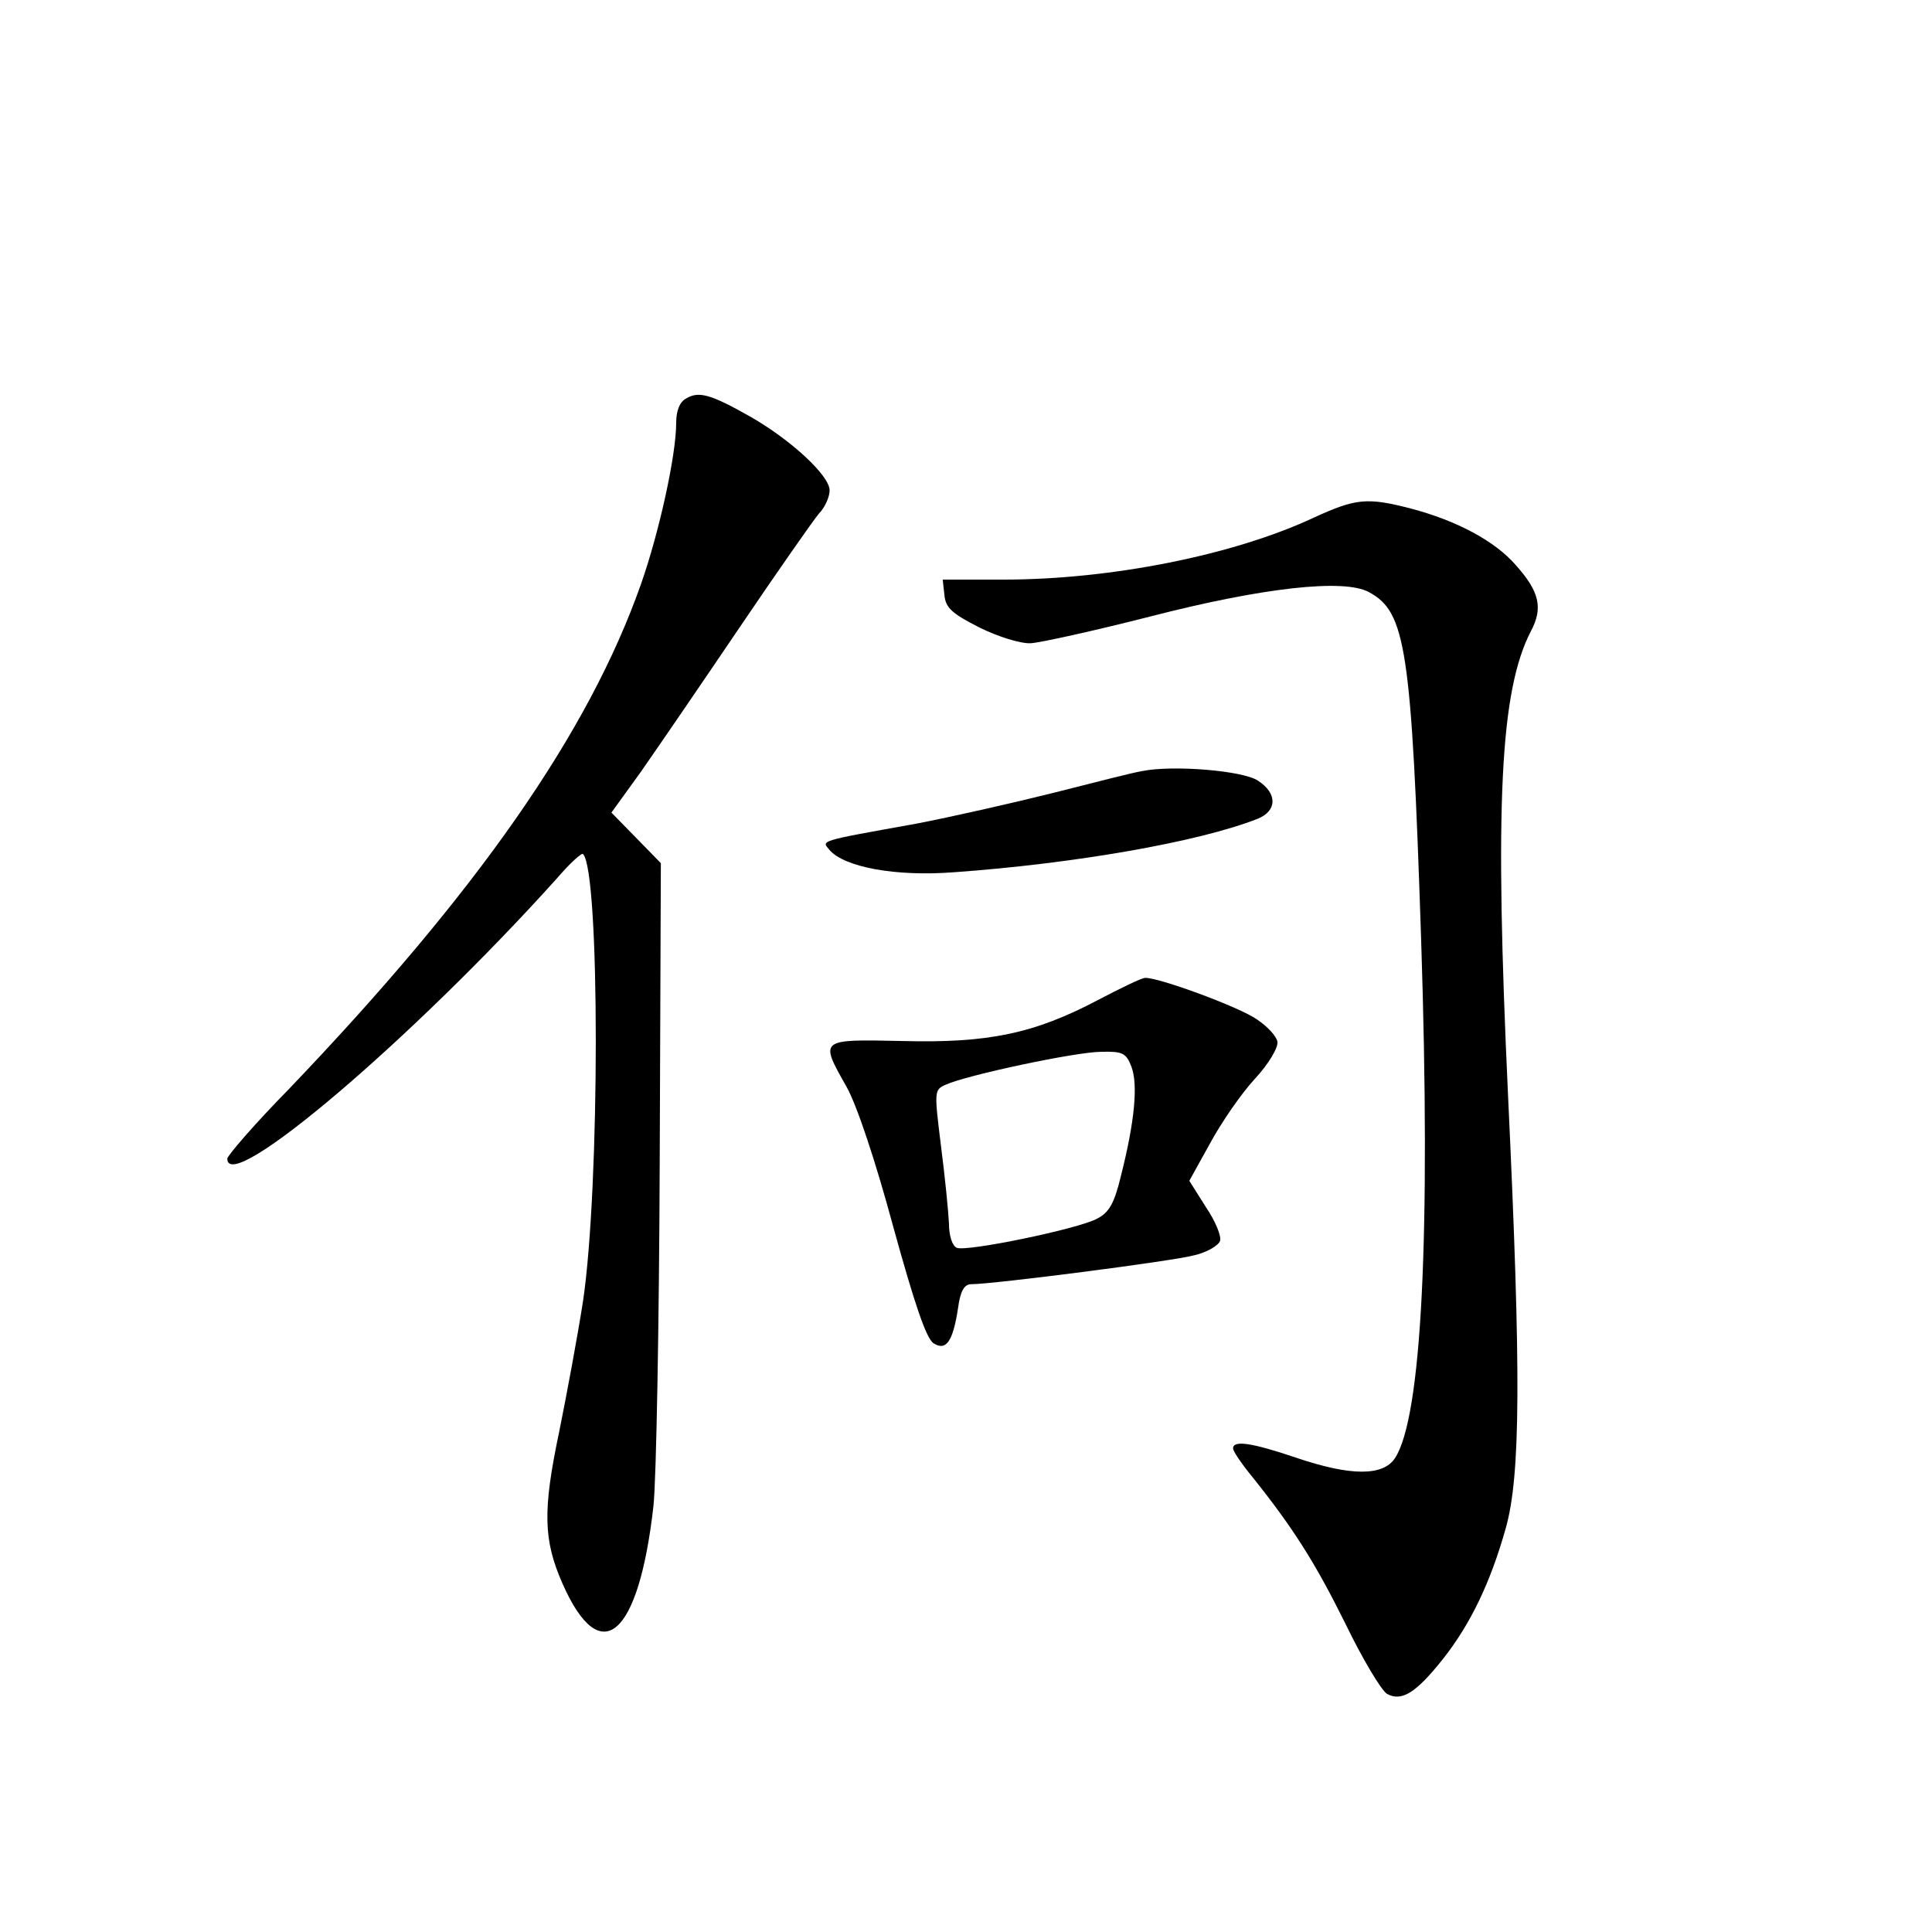 <?xml version="1.0" standalone="no"?>
<!DOCTYPE svg PUBLIC "-//W3C//DTD SVG 20010904//EN"
 "http://www.w3.org/TR/2001/REC-SVG-20010904/DTD/svg10.dtd">
<svg version="1.0" xmlns="http://www.w3.org/2000/svg"
 width="340pt" height="340pt" viewBox="0 0 340 340"
 preserveAspectRatio="xMidYMid meet">
<g transform="translate(0,340) scale(0.1,-0.1)"
fill="#000000" stroke="none">
<path d="M1208 2699 c-12 -6 -18 -22 -18 -43 0 -57 -30 -193 -62 -284 -92
-261 -287 -541 -620 -889 -60 -61 -108 -117 -108 -122 0 -67 328 213 579 492
23 27 45 47 47 44 30 -29 30 -586 0 -787 -9 -58 -28 -161 -42 -230 -29 -138
-28 -190 6 -267 67 -152 134 -94 160 137 5 47 10 320 11 608 l2 523 -43 44
-44 45 52 72 c28 40 106 154 173 253 67 99 130 189 140 201 11 11 19 30 19 41
0 26 -68 89 -140 130 -69 39 -90 45 -112 32z"/>
<path d="M2312 2489 c-141 -66 -357 -109 -546 -109 l-107 0 3 -27 c2 -23 14
-33 61 -57 32 -16 73 -29 91 -28 17 1 112 22 210 47 198 51 341 67 385 43 65
-35 75 -97 92 -613 17 -519 1 -839 -46 -911 -21 -32 -78 -32 -175 1 -77 26
-110 31 -110 16 0 -5 15 -27 33 -49 73 -91 112 -153 165 -260 30 -62 63 -117
73 -123 26 -14 51 2 98 61 49 62 84 135 111 231 26 93 27 272 4 759 -24 515
-14 714 40 819 22 41 15 70 -26 116 -37 43 -105 79 -185 100 -77 20 -97 18
-171 -16z"/>
<path d="M2010 2043 c-14 -2 -84 -20 -155 -38 -72 -18 -182 -43 -245 -55 -173
-31 -164 -29 -150 -46 26 -30 116 -47 219 -39 210 15 430 53 534 94 35 14 35
45 1 67 -26 18 -151 28 -204 17z"/>
<path d="M1932 1640 c-112 -59 -193 -76 -344 -72 -147 3 -146 4 -98 -81 18
-32 51 -131 82 -246 37 -134 58 -197 71 -205 22 -14 34 3 43 62 4 30 11 42 23
42 39 0 358 41 393 51 22 5 42 17 45 25 3 8 -8 35 -25 60 l-29 46 36 65 c20
37 55 88 79 114 25 27 42 56 40 66 -2 10 -18 27 -36 39 -31 22 -176 75 -197
73 -6 0 -43 -18 -83 -39z m59 -117 c12 -31 6 -96 -18 -191 -12 -50 -21 -66
-43 -77 -34 -18 -228 -58 -246 -51 -8 3 -14 21 -14 43 -1 21 -7 82 -14 136
-12 97 -12 99 8 108 37 17 230 58 274 58 37 1 44 -2 53 -26z"/>
</g>
</svg>

